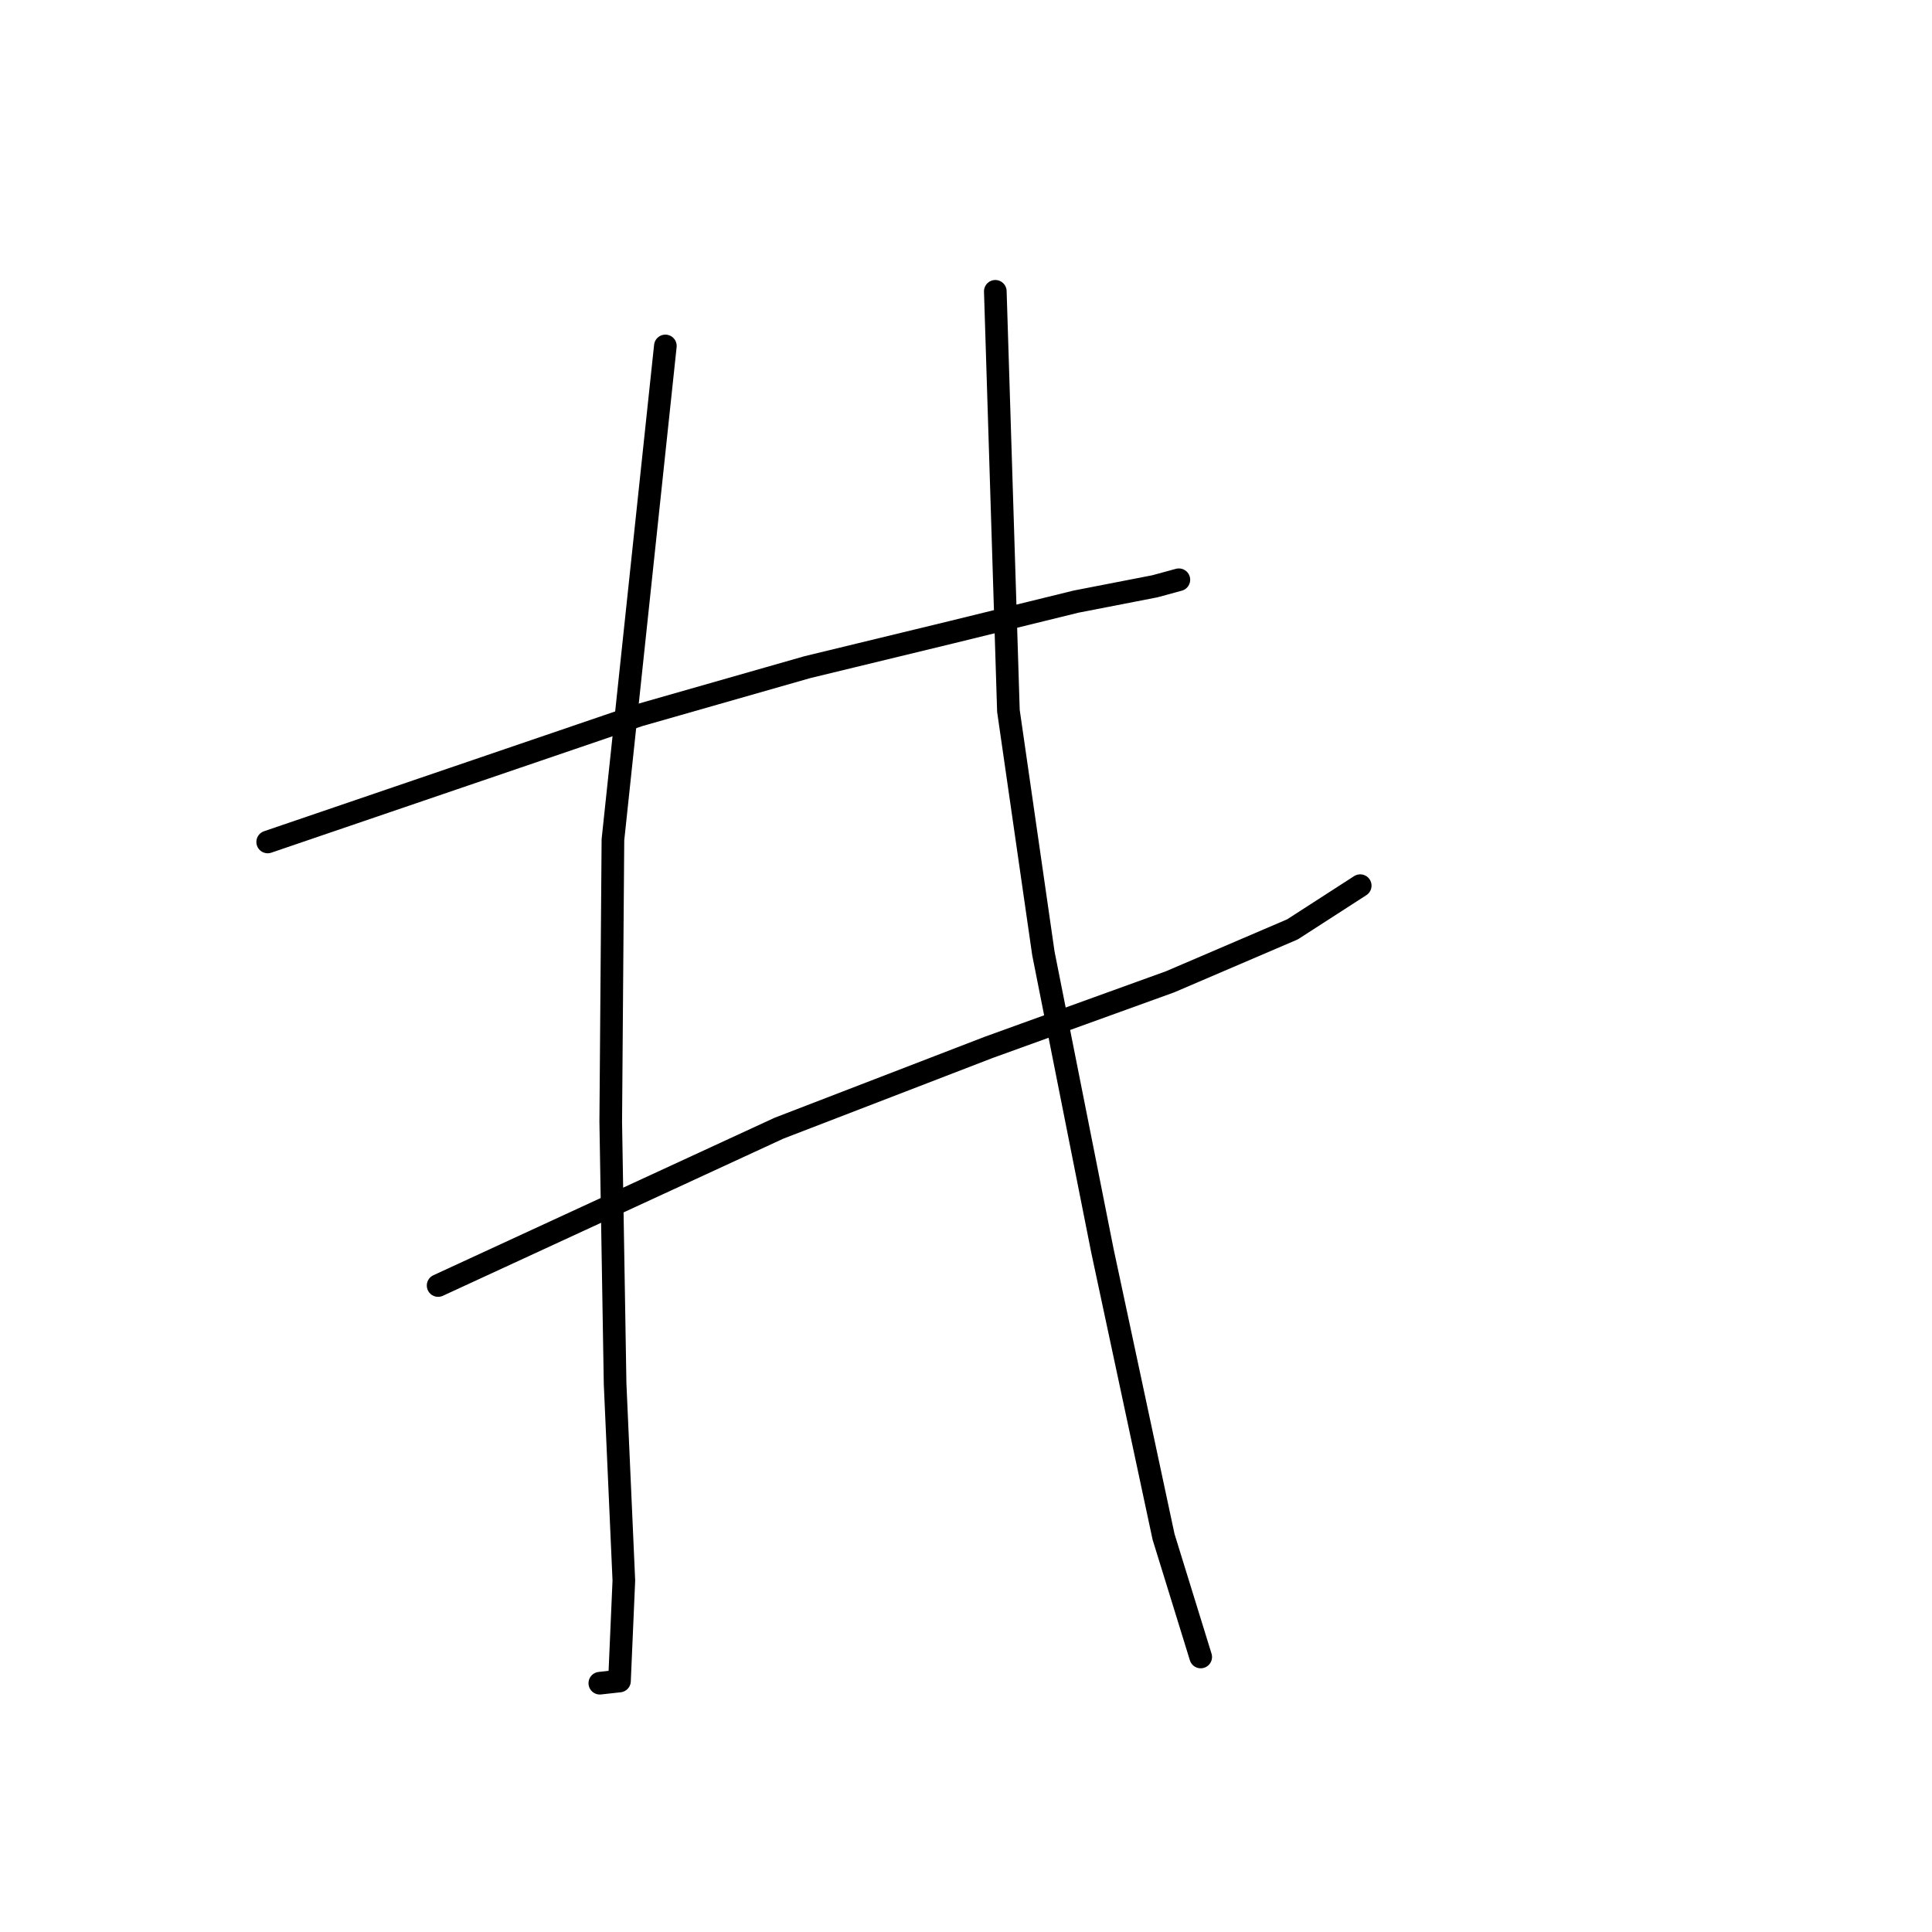 <?xml version="1.0" standalone="no"?>
    <svg width="256" height="256" xmlns="http://www.w3.org/2000/svg" version="1.1">
    <polyline stroke="black" stroke-width="3" stroke-linecap="round" fill="transparent" stroke-linejoin="round" points="35.47 111.563 60.08 103.167 84.69 94.77 106.984 88.401 126.093 83.768 142.597 79.715 153.02 77.688 156.205 76.82 156.205 76.82 " />
        <polyline stroke="black" stroke-width="3" stroke-linecap="round" fill="transparent" stroke-linejoin="round" points="58.053 170.338 80.637 159.915 103.22 149.492 131.015 138.779 155.046 130.093 171.26 123.145 180.236 117.354 180.236 117.354 " />
        <polyline stroke="black" stroke-width="3" stroke-linecap="round" fill="transparent" stroke-linejoin="round" points="88.164 45.84 84.69 78.557 81.216 111.274 80.926 148.623 81.505 183.367 82.663 209.425 82.084 222.744 79.479 223.033 79.479 223.033 " />
        <polyline stroke="black" stroke-width="3" stroke-linecap="round" fill="transparent" stroke-linejoin="round" points="131.884 38.601 132.752 66.396 133.621 94.191 138.254 126.329 146.071 165.706 154.178 203.635 159.1 219.559 159.1 219.559 " />
        </svg>